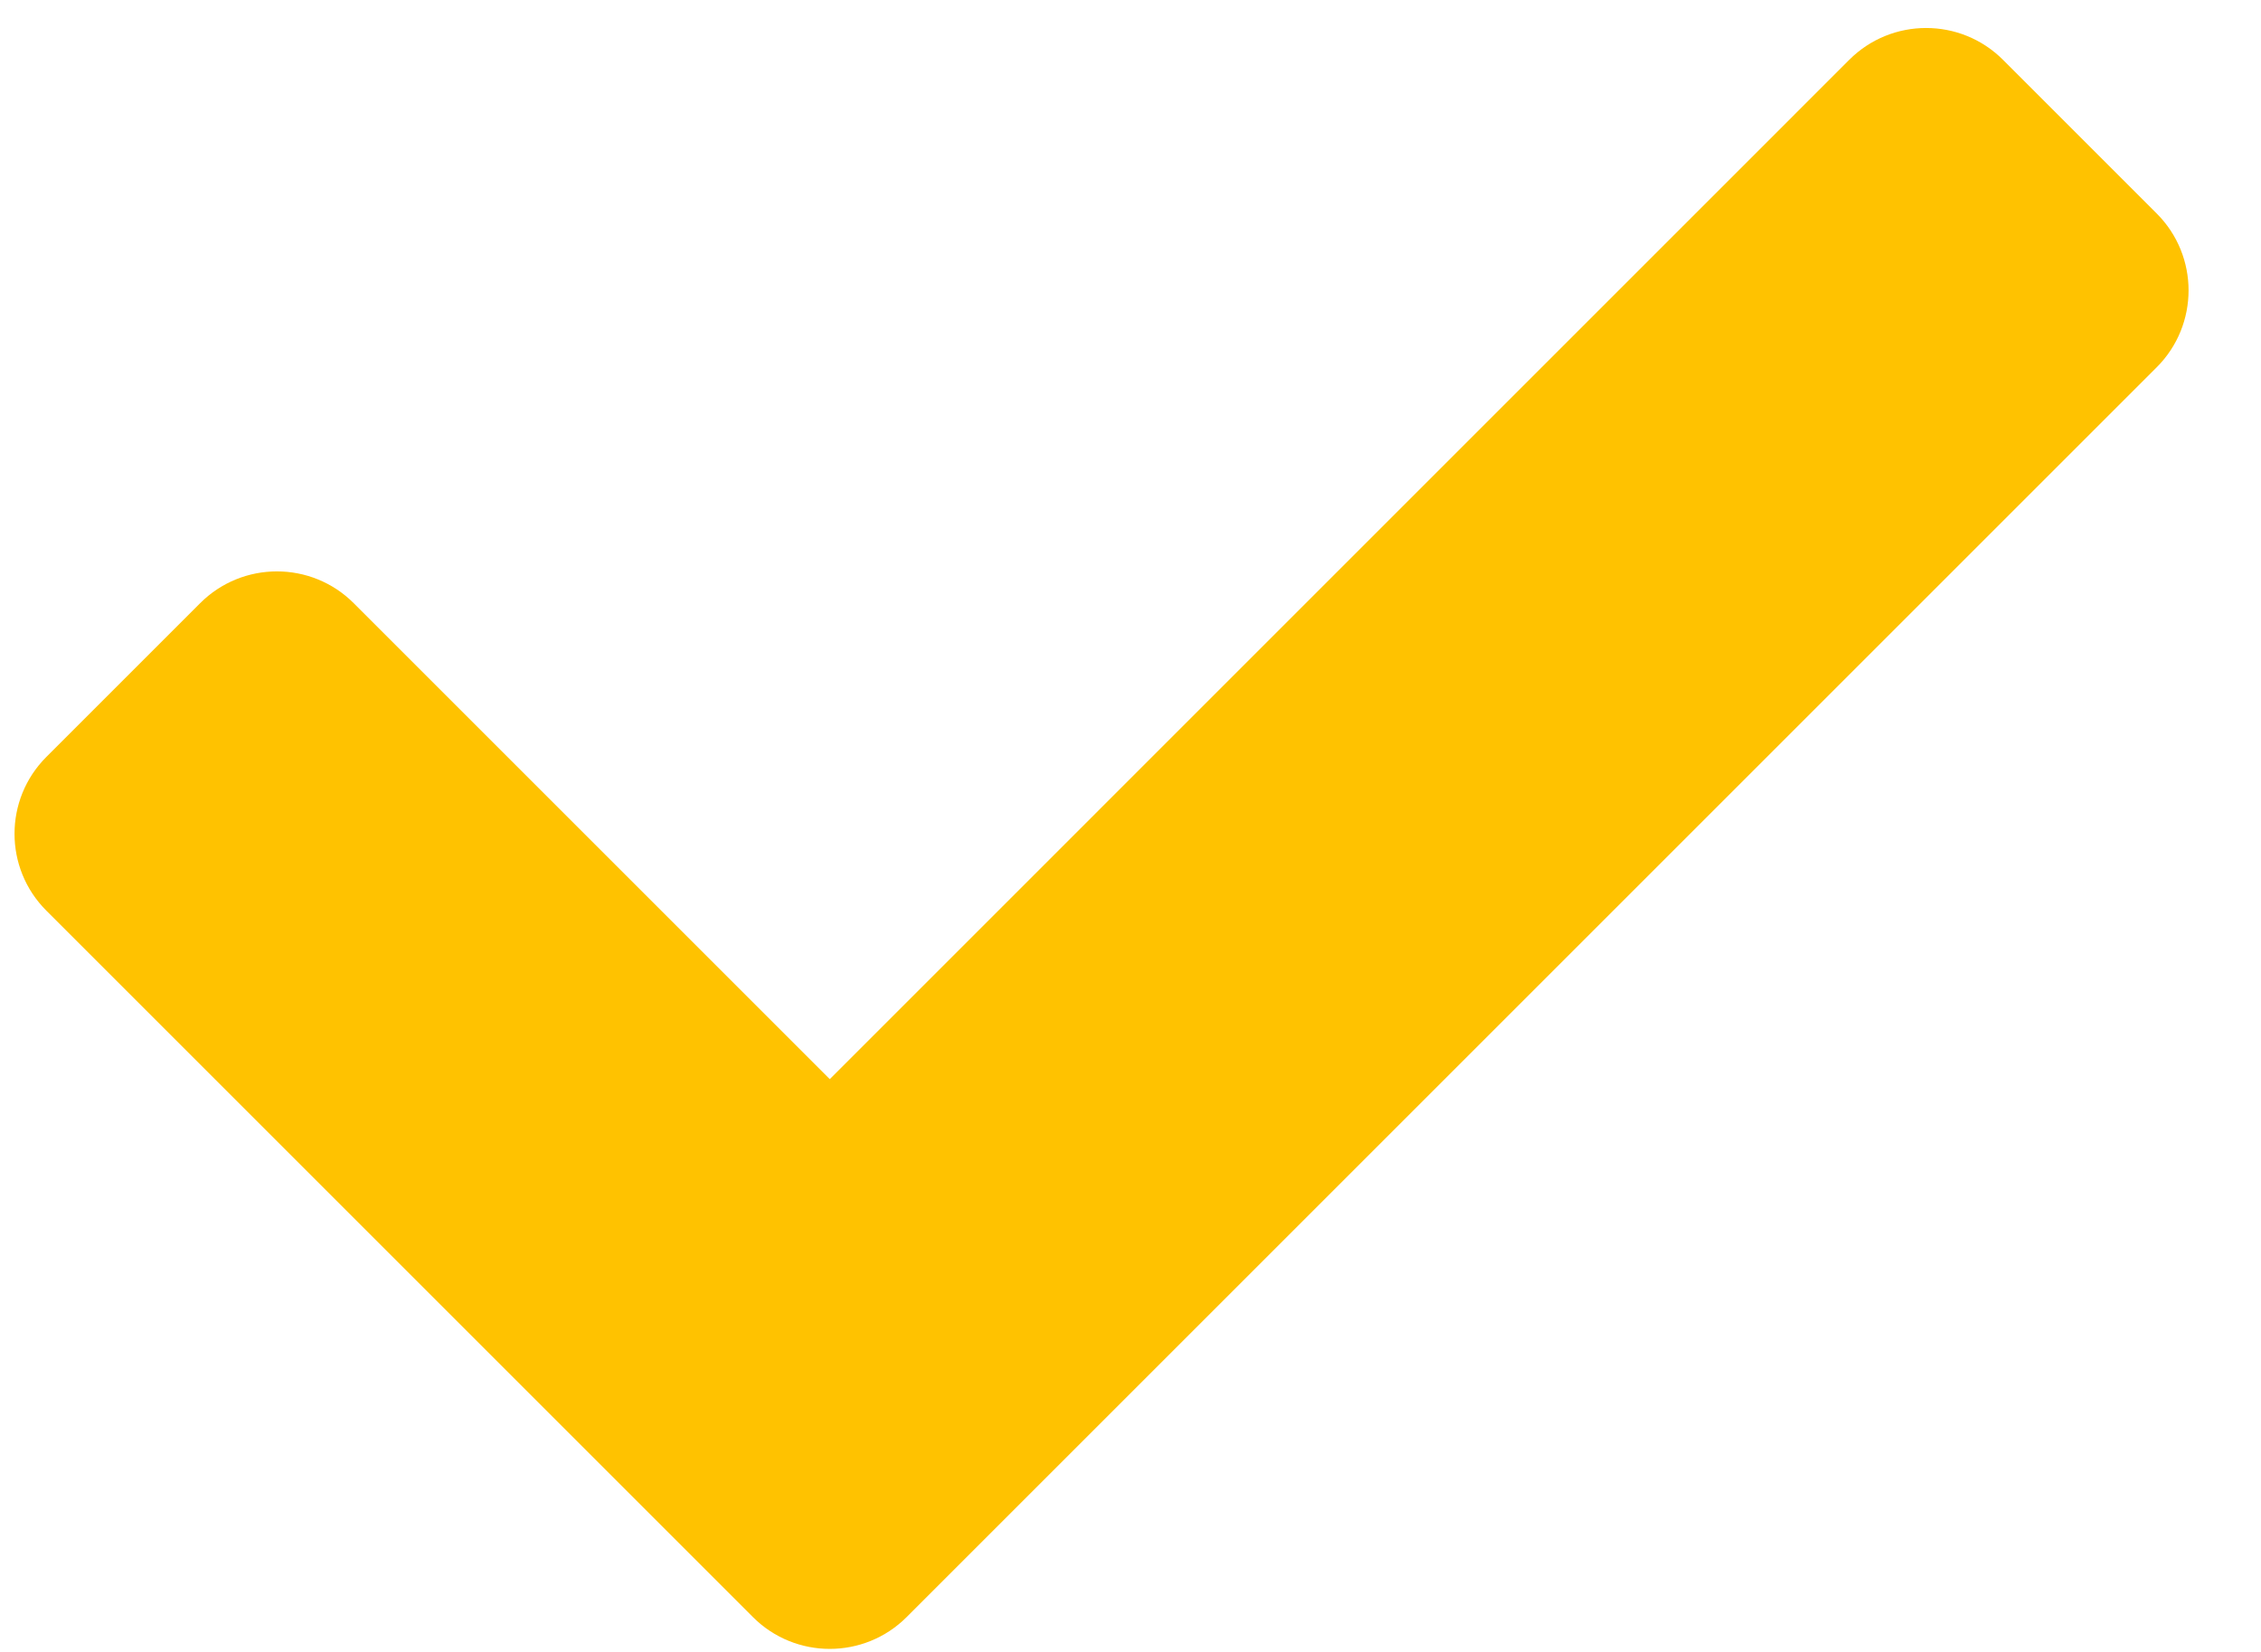 <svg width="26" height="19" viewBox="0 0 26 19" fill="none" xmlns="http://www.w3.org/2000/svg">
<path d="M8.658 18.599L0.533 10.474C0.045 9.986 0.045 9.194 0.533 8.706L2.301 6.938C2.789 6.45 3.58 6.45 4.068 6.938L9.542 12.412L21.265 0.688C21.753 0.2 22.545 0.2 23.033 0.688L24.801 2.456C25.289 2.944 25.289 3.736 24.801 4.224L10.426 18.599C9.937 19.087 9.146 19.087 8.658 18.599Z" fill="#FFC200"/>
</svg>
